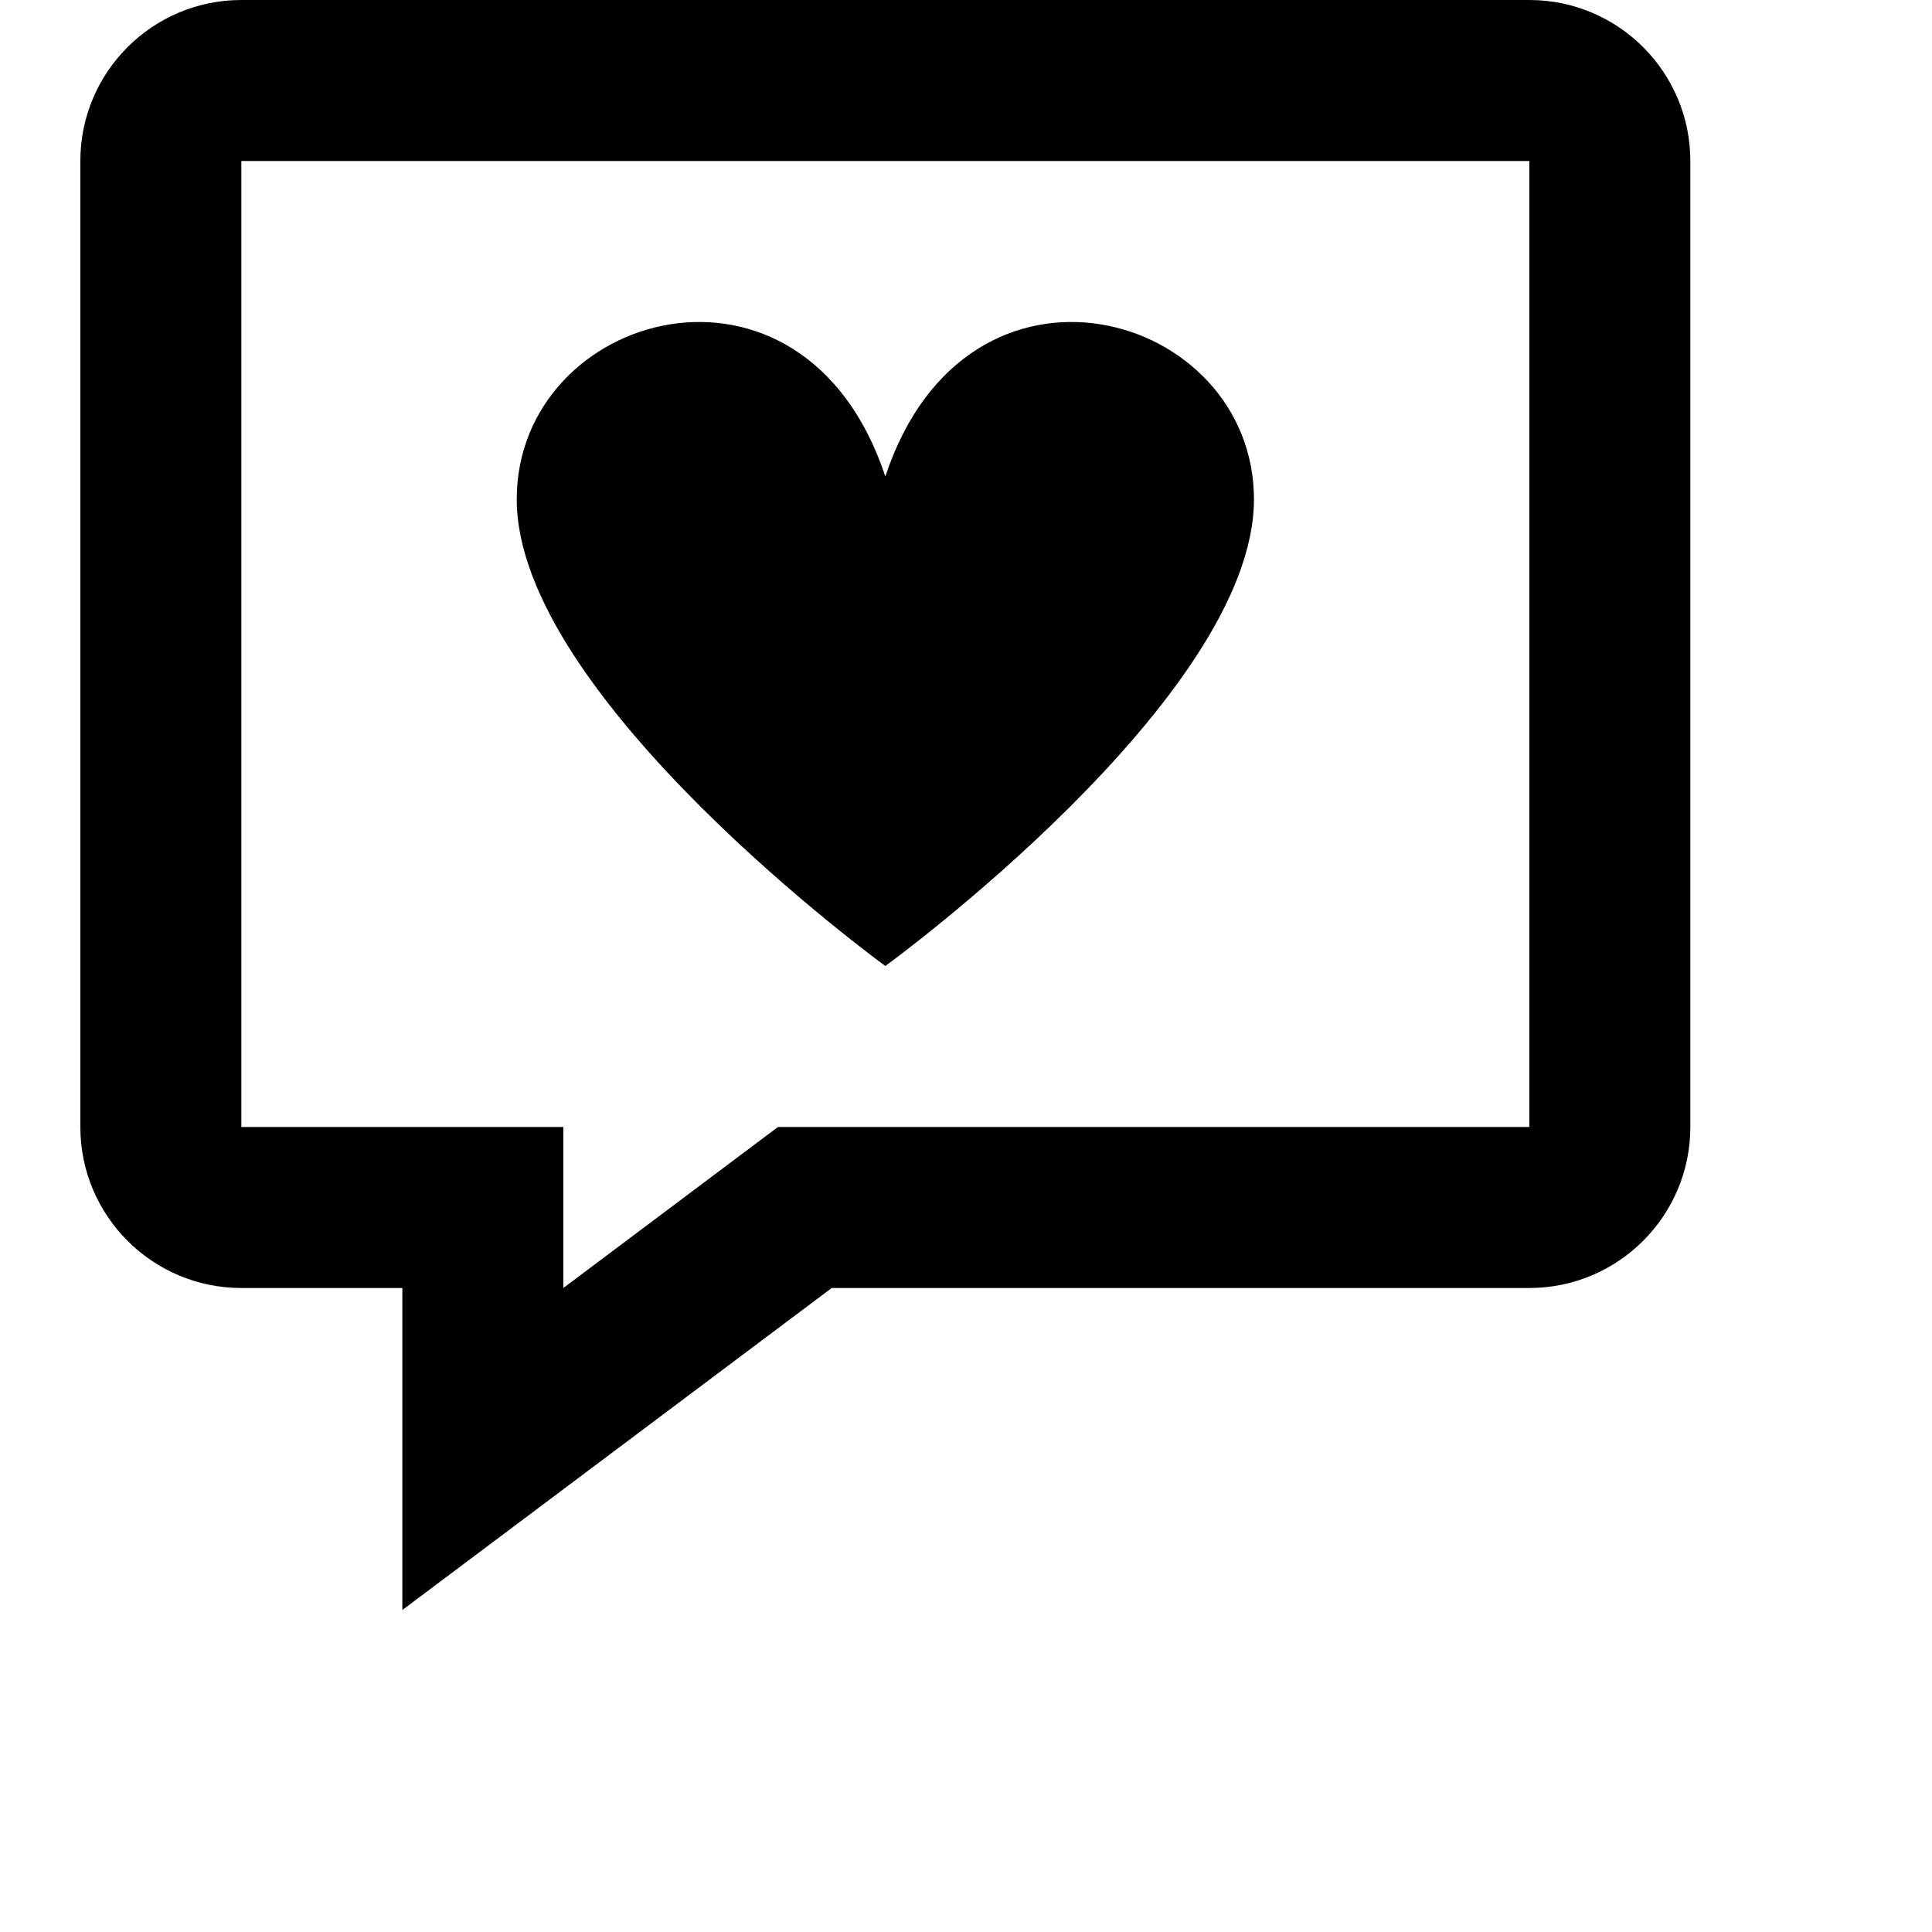 <svg class="chat-heart" viewBox="0 0 24 24" xmlns="http://www.w3.org/2000/svg" xmlns:xlink="http://www.w3.org/1999/xlink">
  <path d="M4.998,20 L4.998,16 L2.998,16 C1.894,16 0.998,15.103 0.998,14 L0.998,2 C0.998,0.896 1.894,0 2.998,0 L18.998,0 C20.102,0 20.998,0.896 20.998,2 L20.998,14 C20.998,15.103 20.102,16 18.998,16 L10.332,16 L4.998,20 Z M2.998,2 L2.998,14 L6.998,14 L6.998,16 L9.664,14 L18.998,14 L18.998,2 L2.998,2 Z"></path>
  <path d="M10.998,12 C10.998,12 15.577,8.67 15.577,6.203 C15.577,3.859 12.015,2.843 10.998,5.919 C9.98,2.843 6.419,3.859 6.419,6.203 C6.419,8.67 10.998,12 10.998,12 Z"></path>
</svg>
